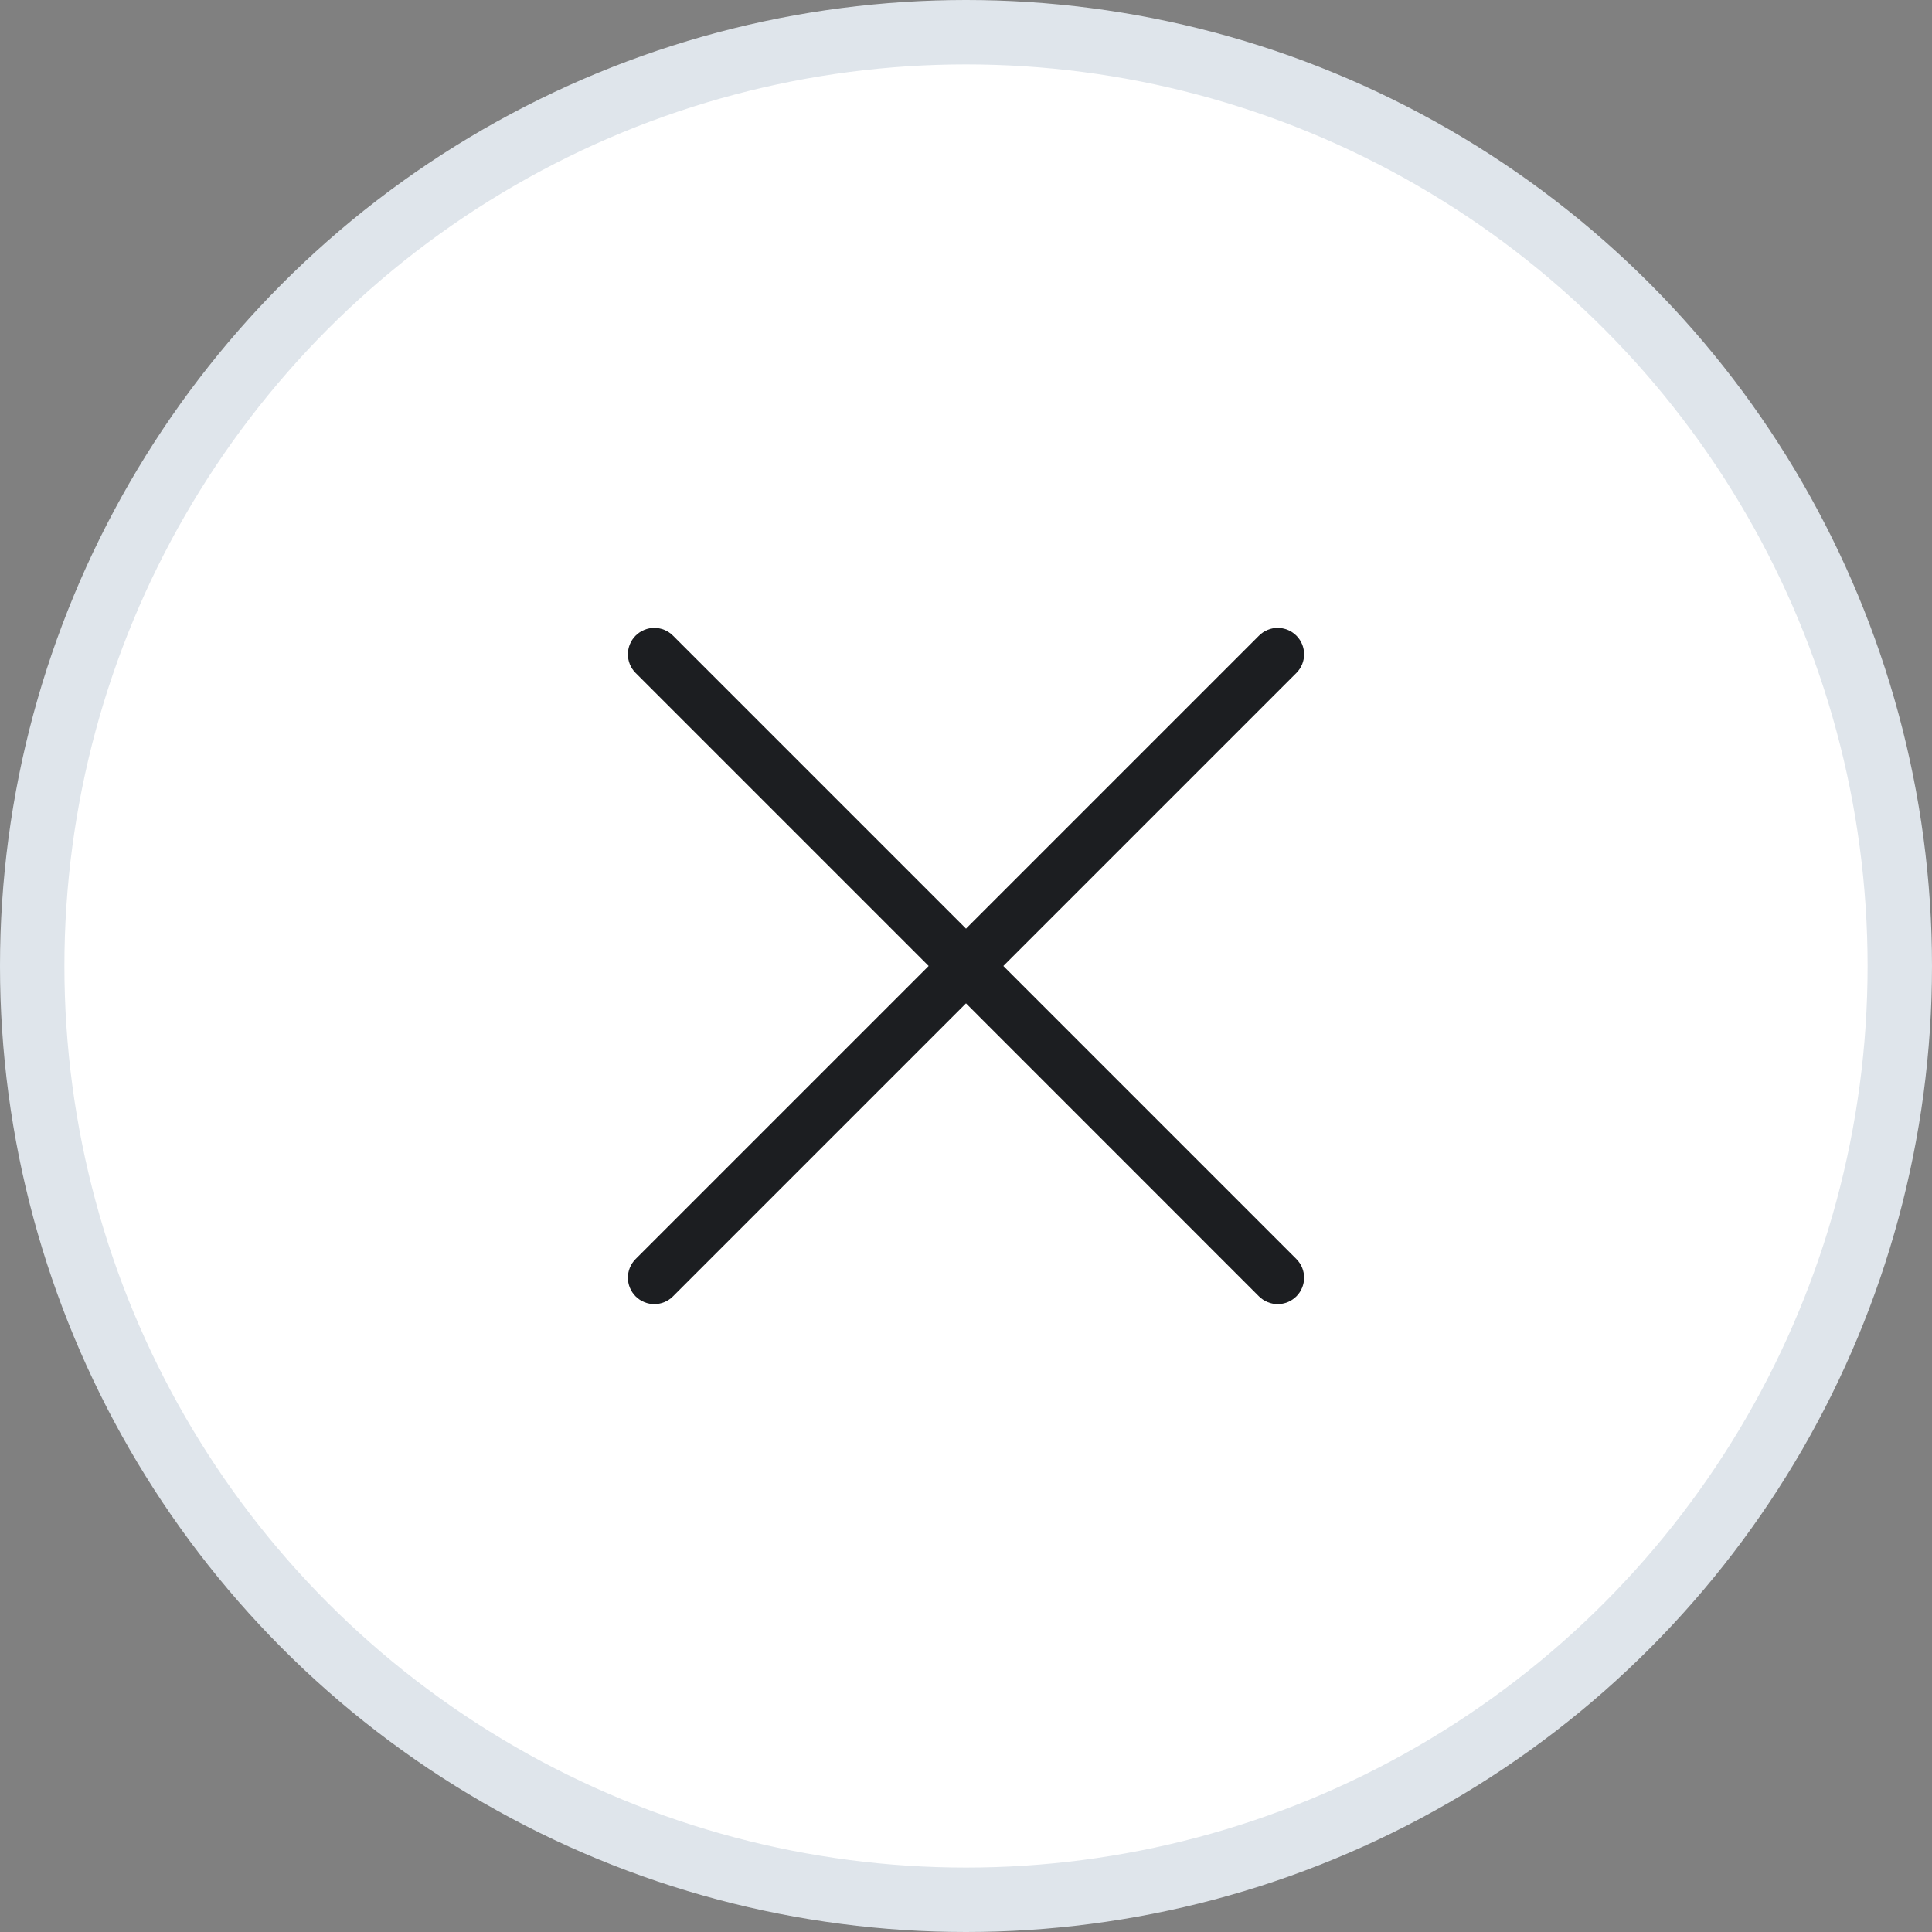 <svg width="30" height="30" viewBox="0 0 30 30" fill="none" xmlns="http://www.w3.org/2000/svg">
<rect x="0" y="0" width="30" height="30" fill="#808080" stroke="none"/>
<circle cx="15" cy="15" r="14.5" fill="white" stroke="#DFE5EB"/>
<g clip-path="url(#clip0_7832_49764)">
<path d="M15.58 15L20.13 10.45C20.29 10.29 20.29 10.03 20.13 9.87C19.969 9.71 19.71 9.71 19.55 9.87L15 14.42L10.45 9.87C10.29 9.71 10.03 9.71 9.87 9.87C9.71 10.03 9.71 10.29 9.87 10.45L14.42 15L9.87 19.55C9.71 19.71 9.71 19.97 9.87 20.13C9.95 20.21 10.055 20.25 10.16 20.25C10.265 20.25 10.37 20.21 10.45 20.13L15 15.58L19.549 20.13C19.63 20.21 19.735 20.25 19.84 20.25C19.945 20.25 20.049 20.21 20.13 20.13C20.29 19.97 20.29 19.71 20.13 19.55L15.58 15Z" fill="#1C1E21"/>
</g>
<defs>
<clipPath id="clip0_7832_49764">
<rect width="10.5" height="10.5" fill="white" transform="translate(9.75 9.75)"/>
</clipPath>
</defs>
</svg>
